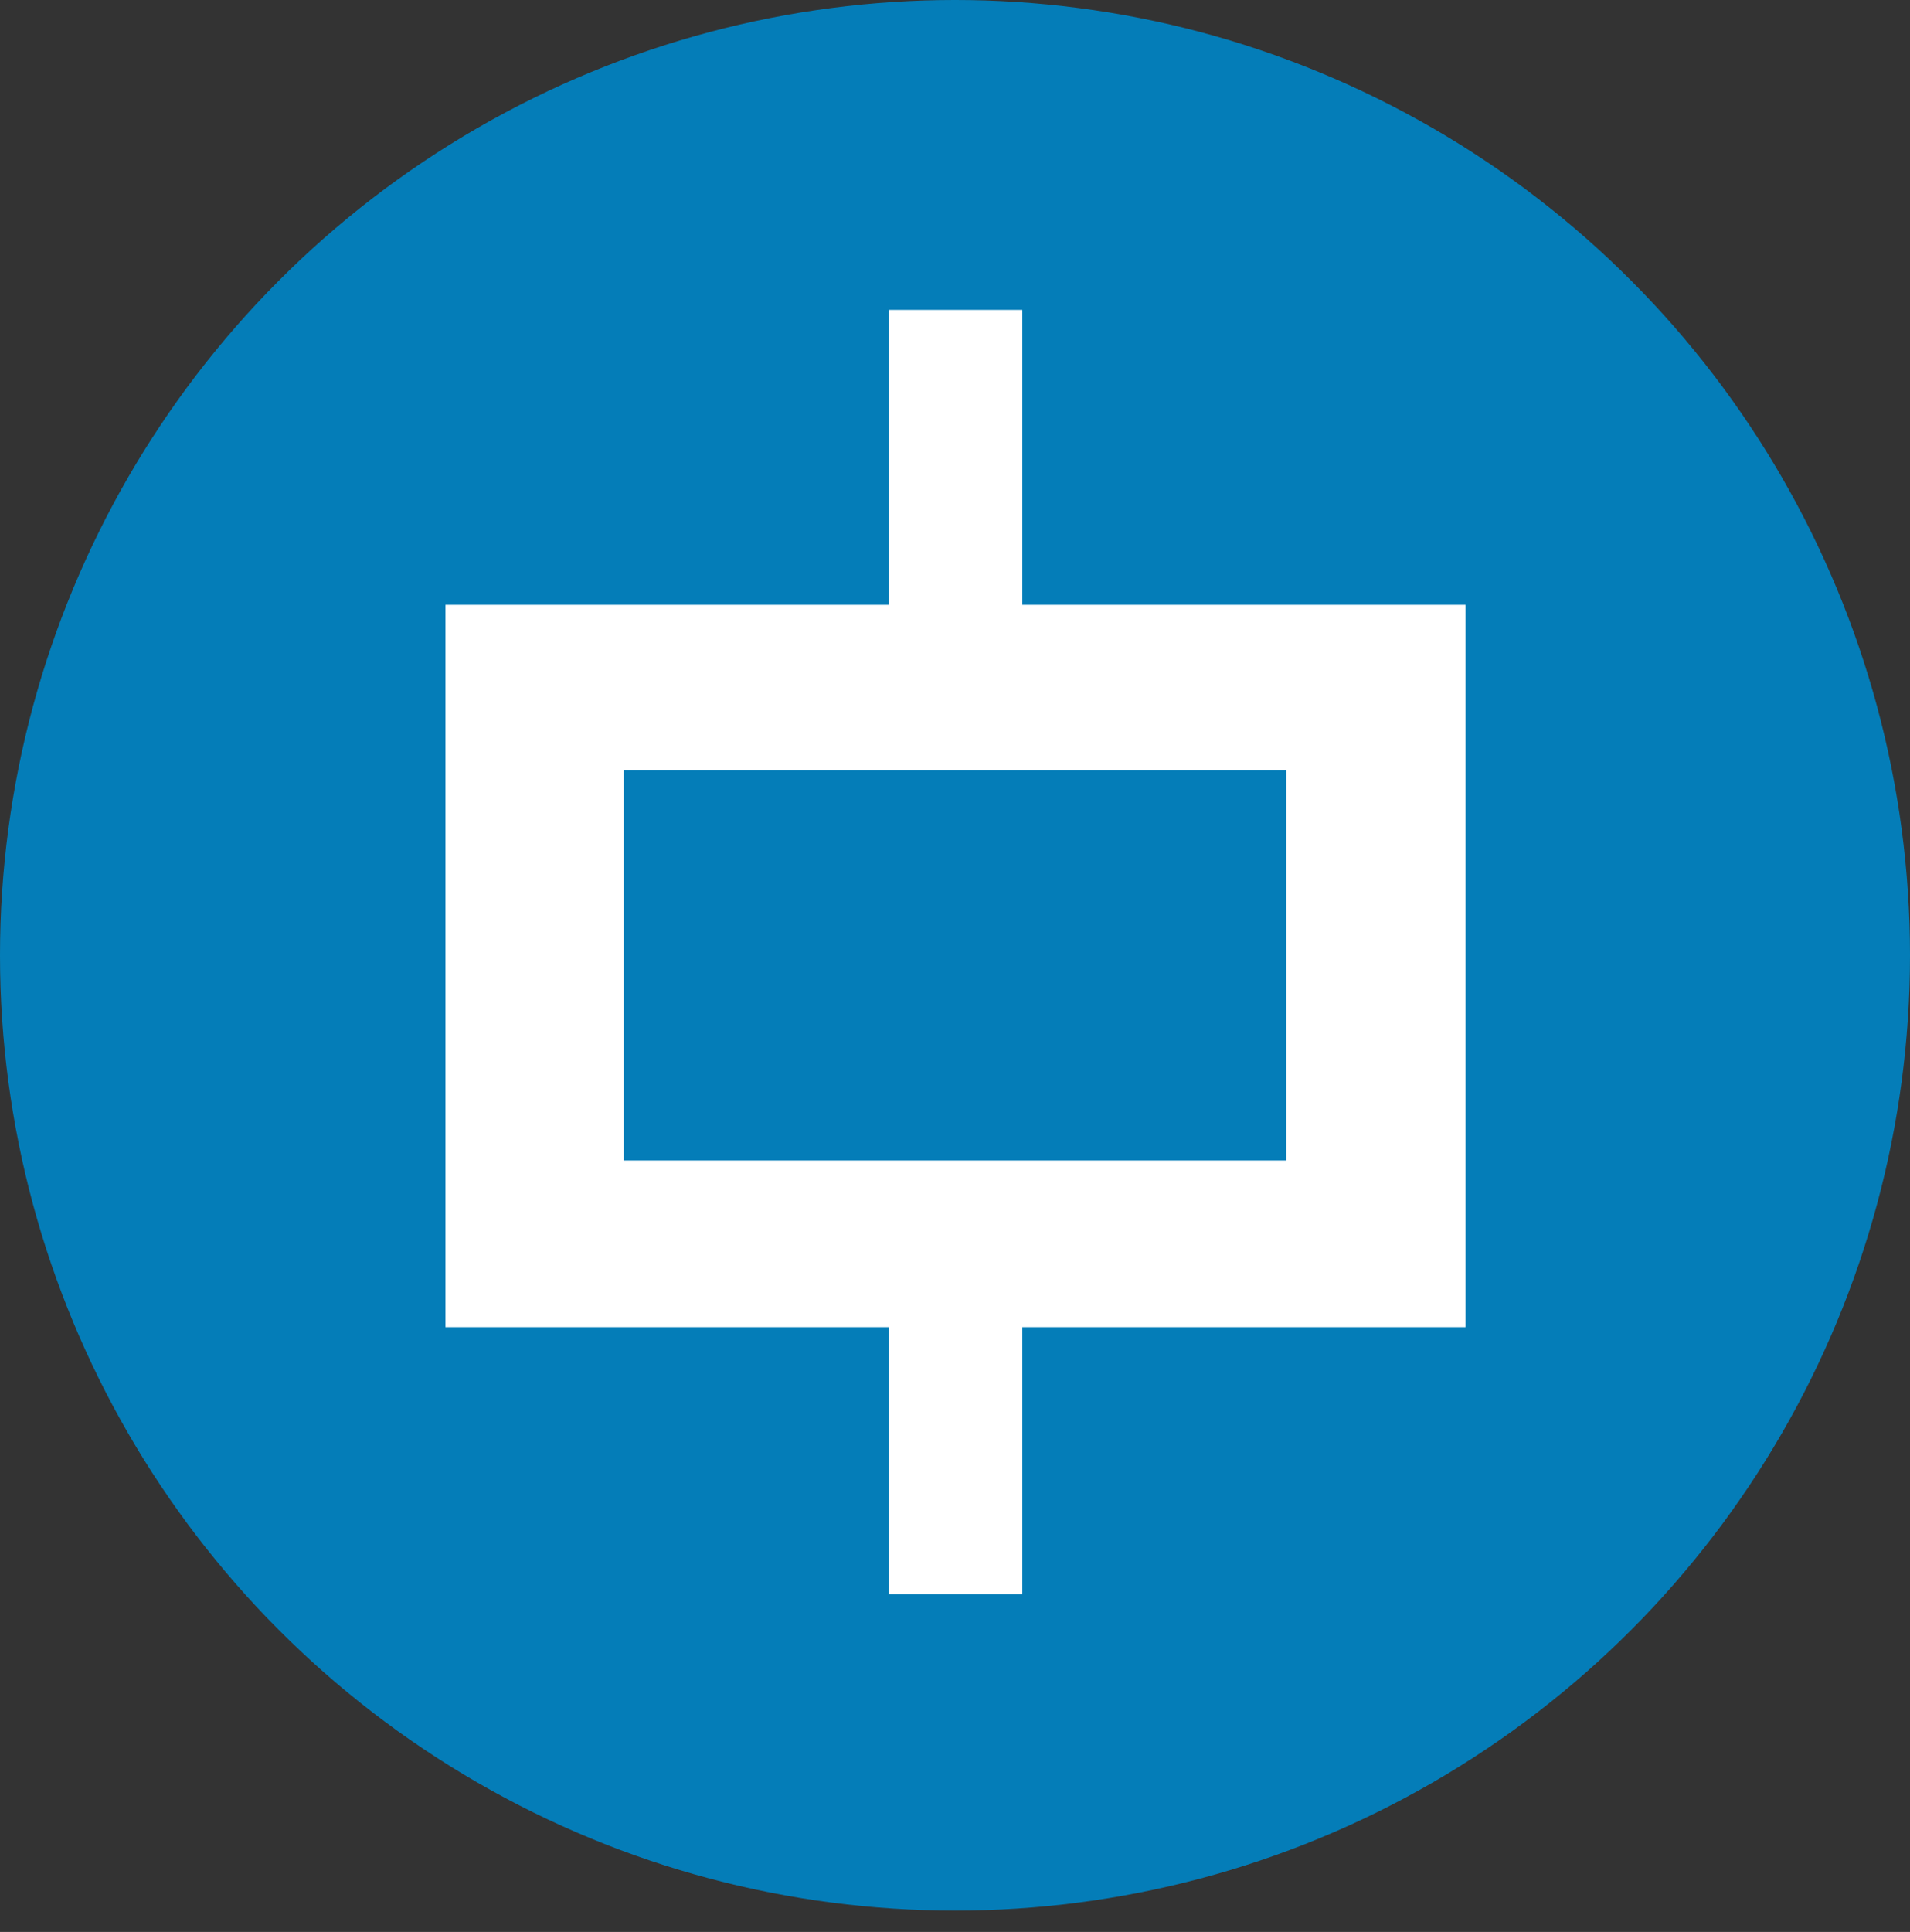 <svg id="Layer_1" data-name="Layer 1" xmlns="http://www.w3.org/2000/svg" viewBox="0 0 17.88 18.08"><rect x="0" y="0" width="17.88" height="18.08" fill="#333333" stroke="none"/><defs><style>.cls-1{fill:#047db8;}.cls-2{fill:#fff;}</style></defs><title>TreeNodeViPRStep</title><circle class="cls-1" cx="8.94" cy="8.94" r="8.94"/><rect class="cls-2" x="6982.44" y="909.29" width="6.76" height="9.55" transform="translate(-905.12 6994.86) rotate(-90)"/><line class="cls-2" x1="9.15" y1="18.08" x2="9.15"/><rect class="cls-2" x="8.32" y="2.9" width="1.25" height="12.02"/><rect class="cls-1" x="5.84" y="7.21" width="6.2" height="3.65"/></svg>